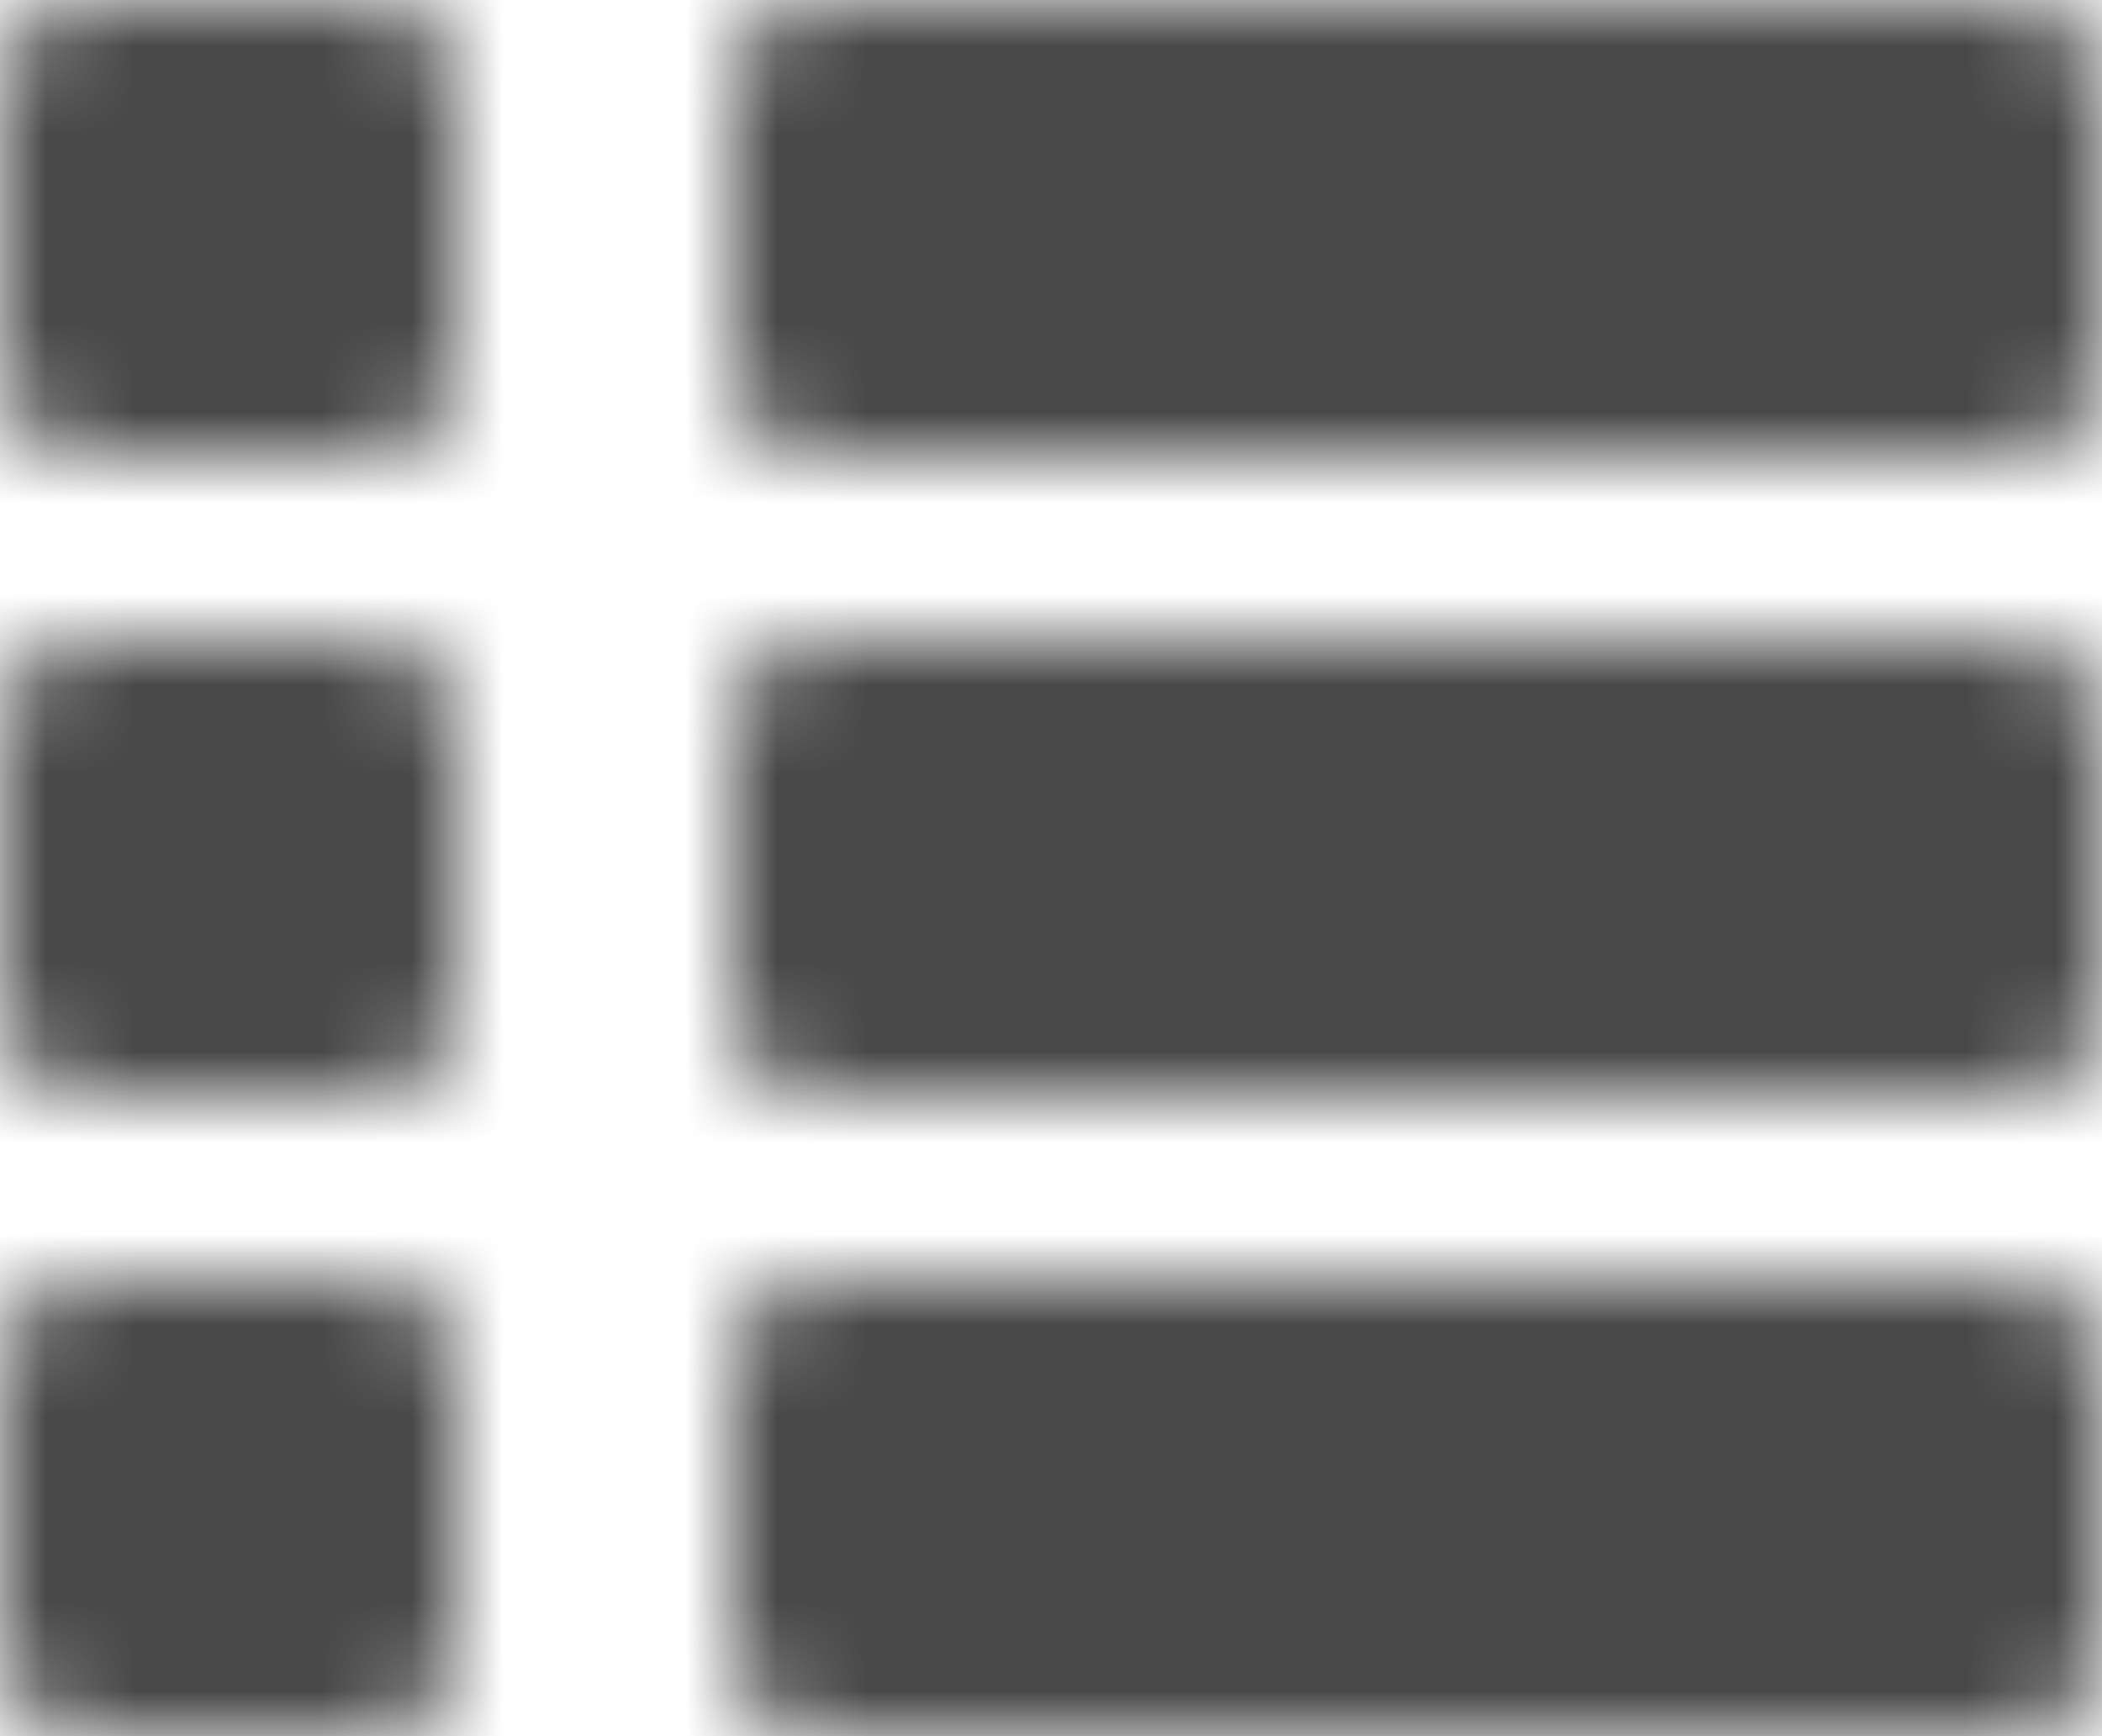 <svg xmlns="http://www.w3.org/2000/svg" xmlns:xlink="http://www.w3.org/1999/xlink" width="23" height="19" viewBox="0 0 23 19">
    <defs>
        <path id="a" d="M1 0h3a1 1 0 0 1 1 1v3a1 1 0 0 1-1 1H1a1 1 0 0 1-1-1V1a1 1 0 0 1 1-1zm8 0h13a1 1 0 0 1 1 1v3a1 1 0 0 1-1 1H9a1 1 0 0 1-1-1V1a1 1 0 0 1 1-1zM1 7h3a1 1 0 0 1 1 1v3a1 1 0 0 1-1 1H1a1 1 0 0 1-1-1V8a1 1 0 0 1 1-1zm8 0h13a1 1 0 0 1 1 1v3a1 1 0 0 1-1 1H9a1 1 0 0 1-1-1V8a1 1 0 0 1 1-1zm-8 7h3a1 1 0 0 1 1 1v3a1 1 0 0 1-1 1H1a1 1 0 0 1-1-1v-3a1 1 0 0 1 1-1zm8 0h13a1 1 0 0 1 1 1v3a1 1 0 0 1-1 1H9a1 1 0 0 1-1-1v-3a1 1 0 0 1 1-1z"/>
    </defs>
    <g fill="none" fill-rule="evenodd">
        <mask id="b" fill="#fff">
            <use xlink:href="#a"/>
        </mask>
        <g fill="#484848" mask="url(#b)">
            <path d="M0 0h23v19H0z"/>
        </g>
    </g>
</svg>
